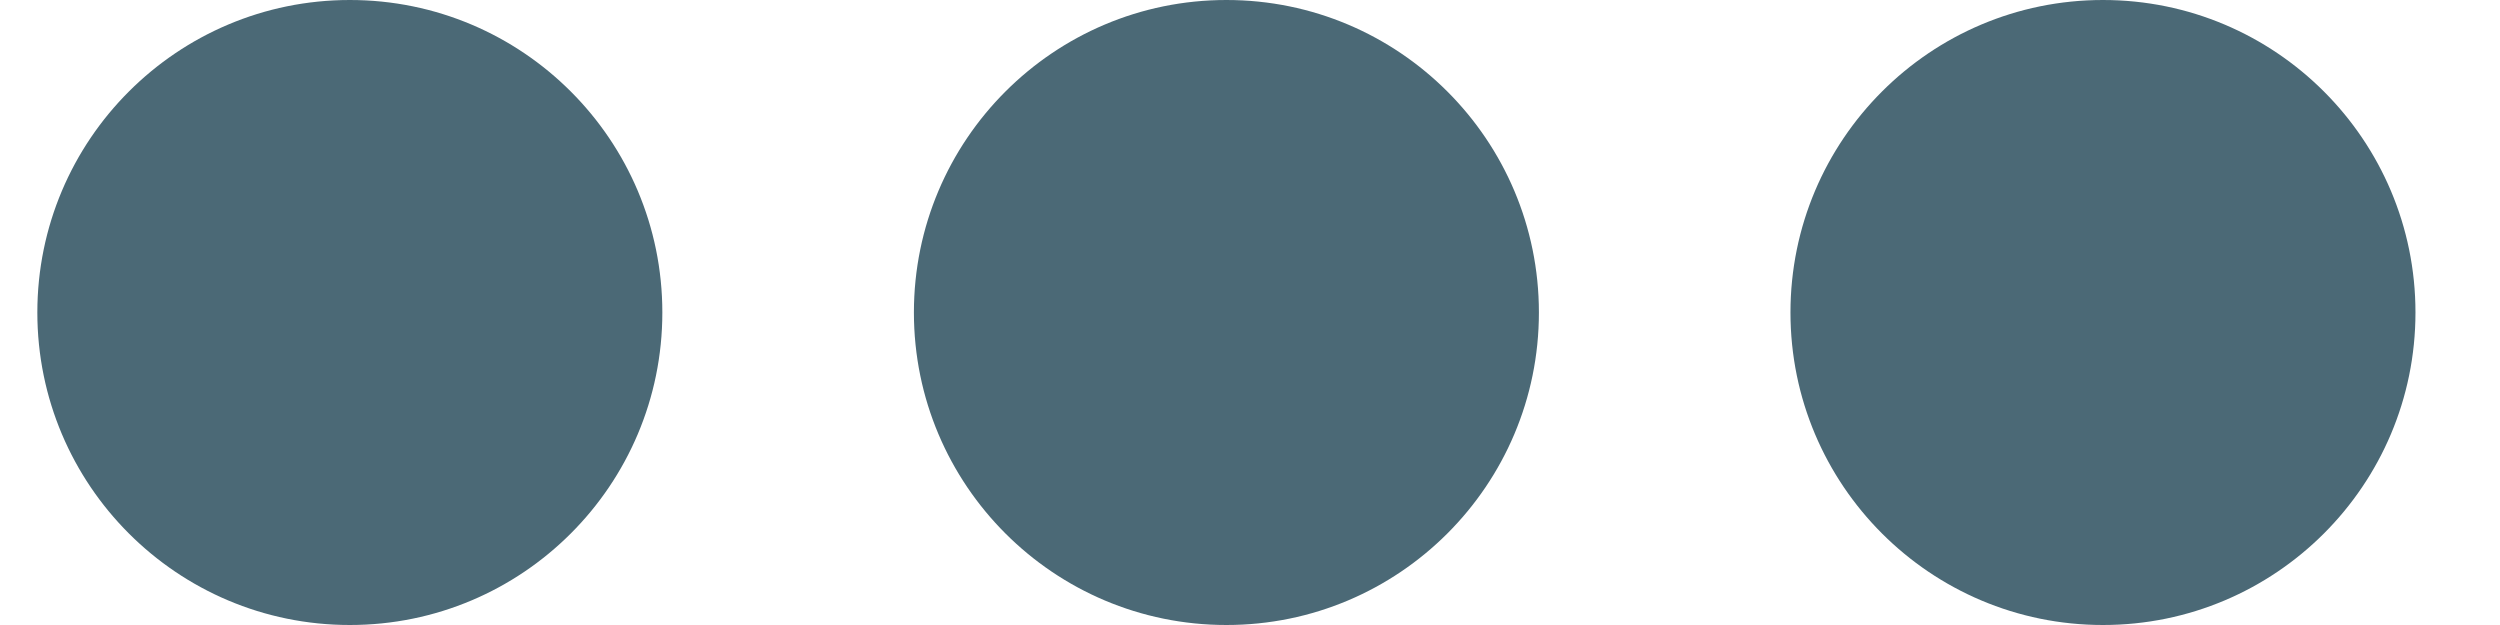 <?xml version="1.0" encoding="UTF-8"?>
<svg width="16px" height="4px" viewBox="0 0 16 4" version="1.1" xmlns="http://www.w3.org/2000/svg" xmlns:xlink="http://www.w3.org/1999/xlink">
    <!-- Generator: Sketch 48.2 (47327) - http://www.bohemiancoding.com/sketch -->
    <title>Icon /More Copy 2</title>
    <desc>Created with Sketch.</desc>
    <defs></defs>
    <g id="Contacts-Edit-Selected" stroke="none" stroke-width="1" fill="none" fill-rule="evenodd" transform="translate(-1252, -795)">
        <g id="Table" transform="translate(170.239, 229.644)" fill="#4B6976">
            <g id="Rectangle-4">
                <g id="Group" transform="translate(-1, 114.856)">
                    <g id="Rectangle-9" transform="translate(1076, 45)">
                        <g id="Icon-/More" transform="translate(6.5, 405)">
                            <g transform="translate(0.5, 0)" id="Oval-2">
                                <circle cx="2" cy="2.5" r="2"></circle>
                                <circle cx="7.61" cy="2.5" r="2"></circle>
                                <circle cx="13.22" cy="2.5" r="2"></circle>
                            </g>
                        </g>
                    </g>
                </g>
            </g>
        </g>
    </g>
</svg>